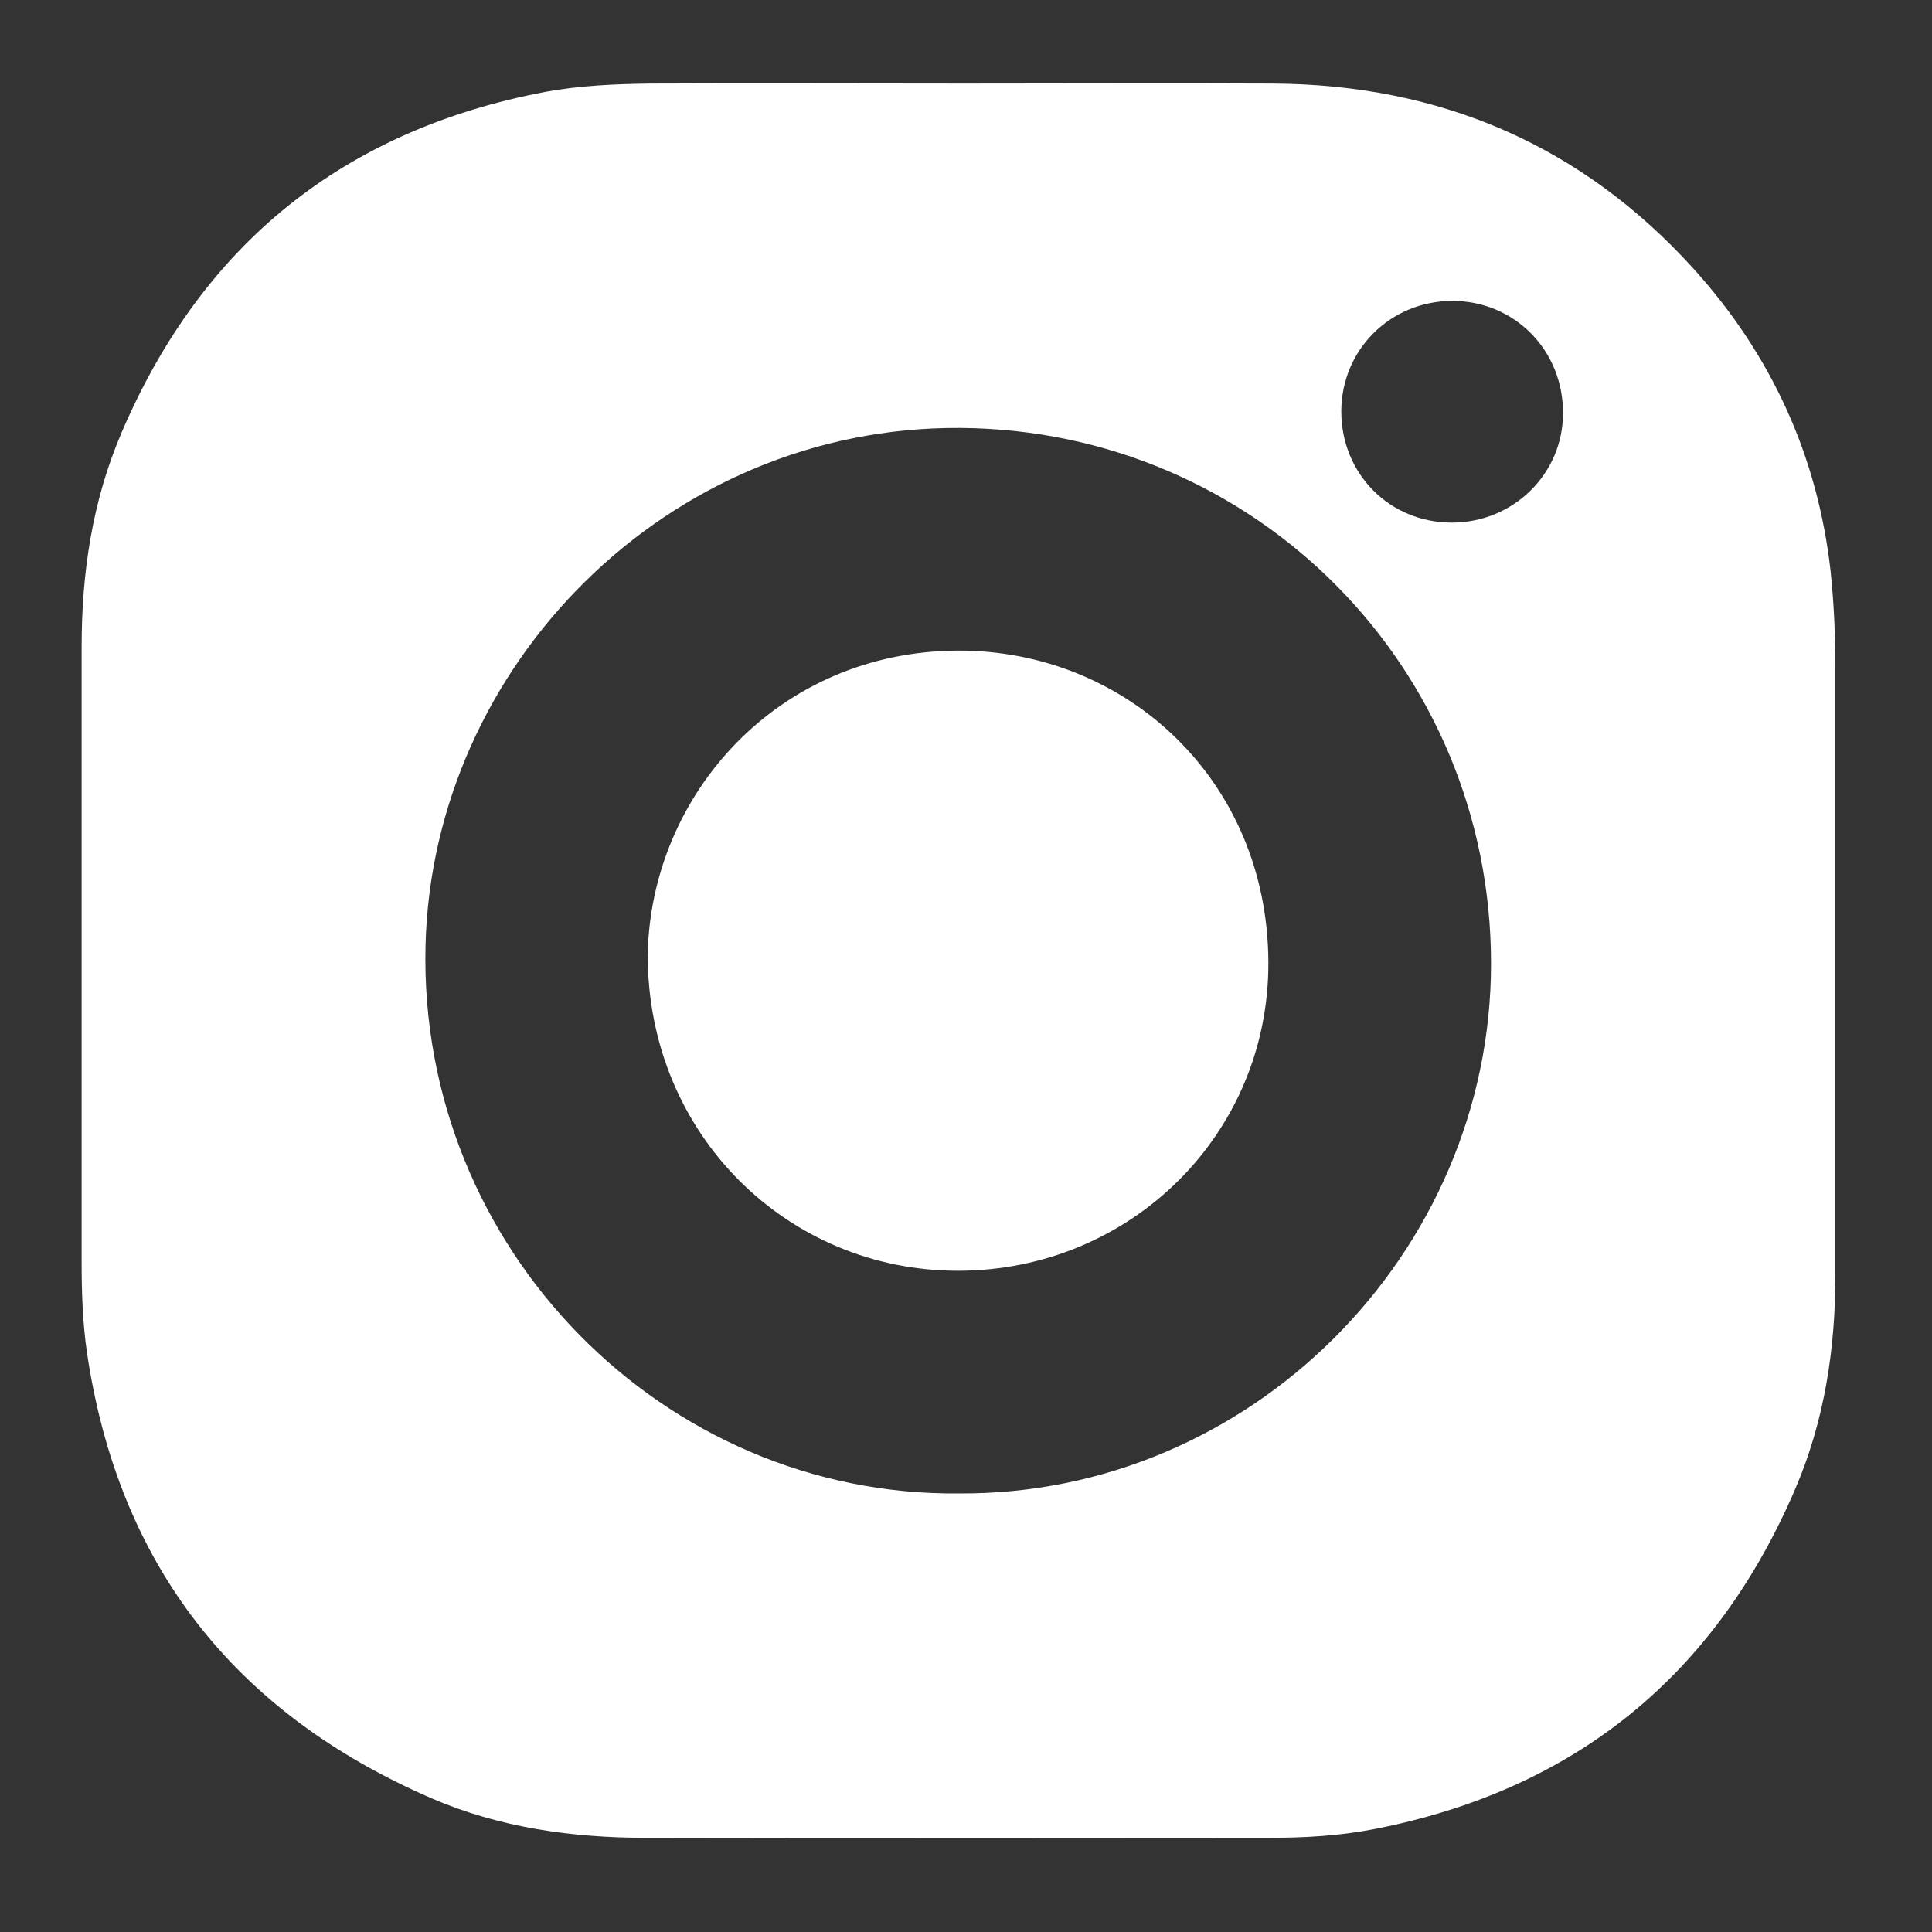 <?xml version="1.0" encoding="utf-8"?>
<!-- Generator: Adobe Illustrator 24.3.0, SVG Export Plug-In . SVG Version: 6.00 Build 0)  -->
<svg version="1.0" id="Layer_1" xmlns="http://www.w3.org/2000/svg" xmlns:xlink="http://www.w3.org/1999/xlink" x="0px" y="0px"
	 viewBox="0 0 400 400" style="enable-background:new 0 0 400 400;" xml:space="preserve">
<rect x="0" y="0" width="400" height="400" fill="#333333" stroke="none"/>
<style type="text/css">
	.st0{fill:#FFFFFF;}
</style>
<path class="st0" d="M380,138.3c0,41.8,0,83.7,0,125.6c0,15.2-2.2,30-8.2,44.1c-16.6,38.9-45.7,62.6-87.3,70.7
	c-7.2,1.4-14.4,1.8-21.7,1.8c-43,0-86.1,0.1-129.1,0c-15.2,0-30.3-2.1-44.4-8.2C48.5,354.6,24.5,324,18,280
	c-0.9-6.2-1.1-12.5-1.1-18.8c0-42.4,0-84.9,0-127.3c0-15.3,2.2-30.2,8.3-44.4c16.7-39,46-62.6,87.8-70.5c7.1-1.3,14.2-1.6,21.4-1.7
	c21.7-0.1,43.4,0,65.2,0c21.3,0,42.7-0.1,64,0c34.5,0.2,63.8,12.7,87,38.3c16.1,17.8,25.7,38.7,28.4,62.6
	C379.7,124.9,380,131.6,380,138.3z M323.6,85.6c0.1-13-10-23.3-22.9-23.3c-12.8,0-23,10.1-23,22.9c0,12.9,10,23,22.9,23
	C313.3,108.2,323.6,98.1,323.6,85.6z M308.7,199.5c0-61.3-48.8-110.5-109.9-110.9c-60.6-0.4-109.3,49.2-110.7,107.2
	c-1.5,62.8,49.4,114,110.4,113.4C258.9,309.6,308.7,259.5,308.7,199.5z"/>
<path class="st0" d="M262.6,199.3c0.1,35.5-28.5,63.7-64.1,63.8c-35.3,0.1-64.4-28.1-64.4-65.4c0.6-33.3,27.1-62.9,64.3-63
	C233,134.6,262.5,161.4,262.6,199.3z"/>
</svg>
